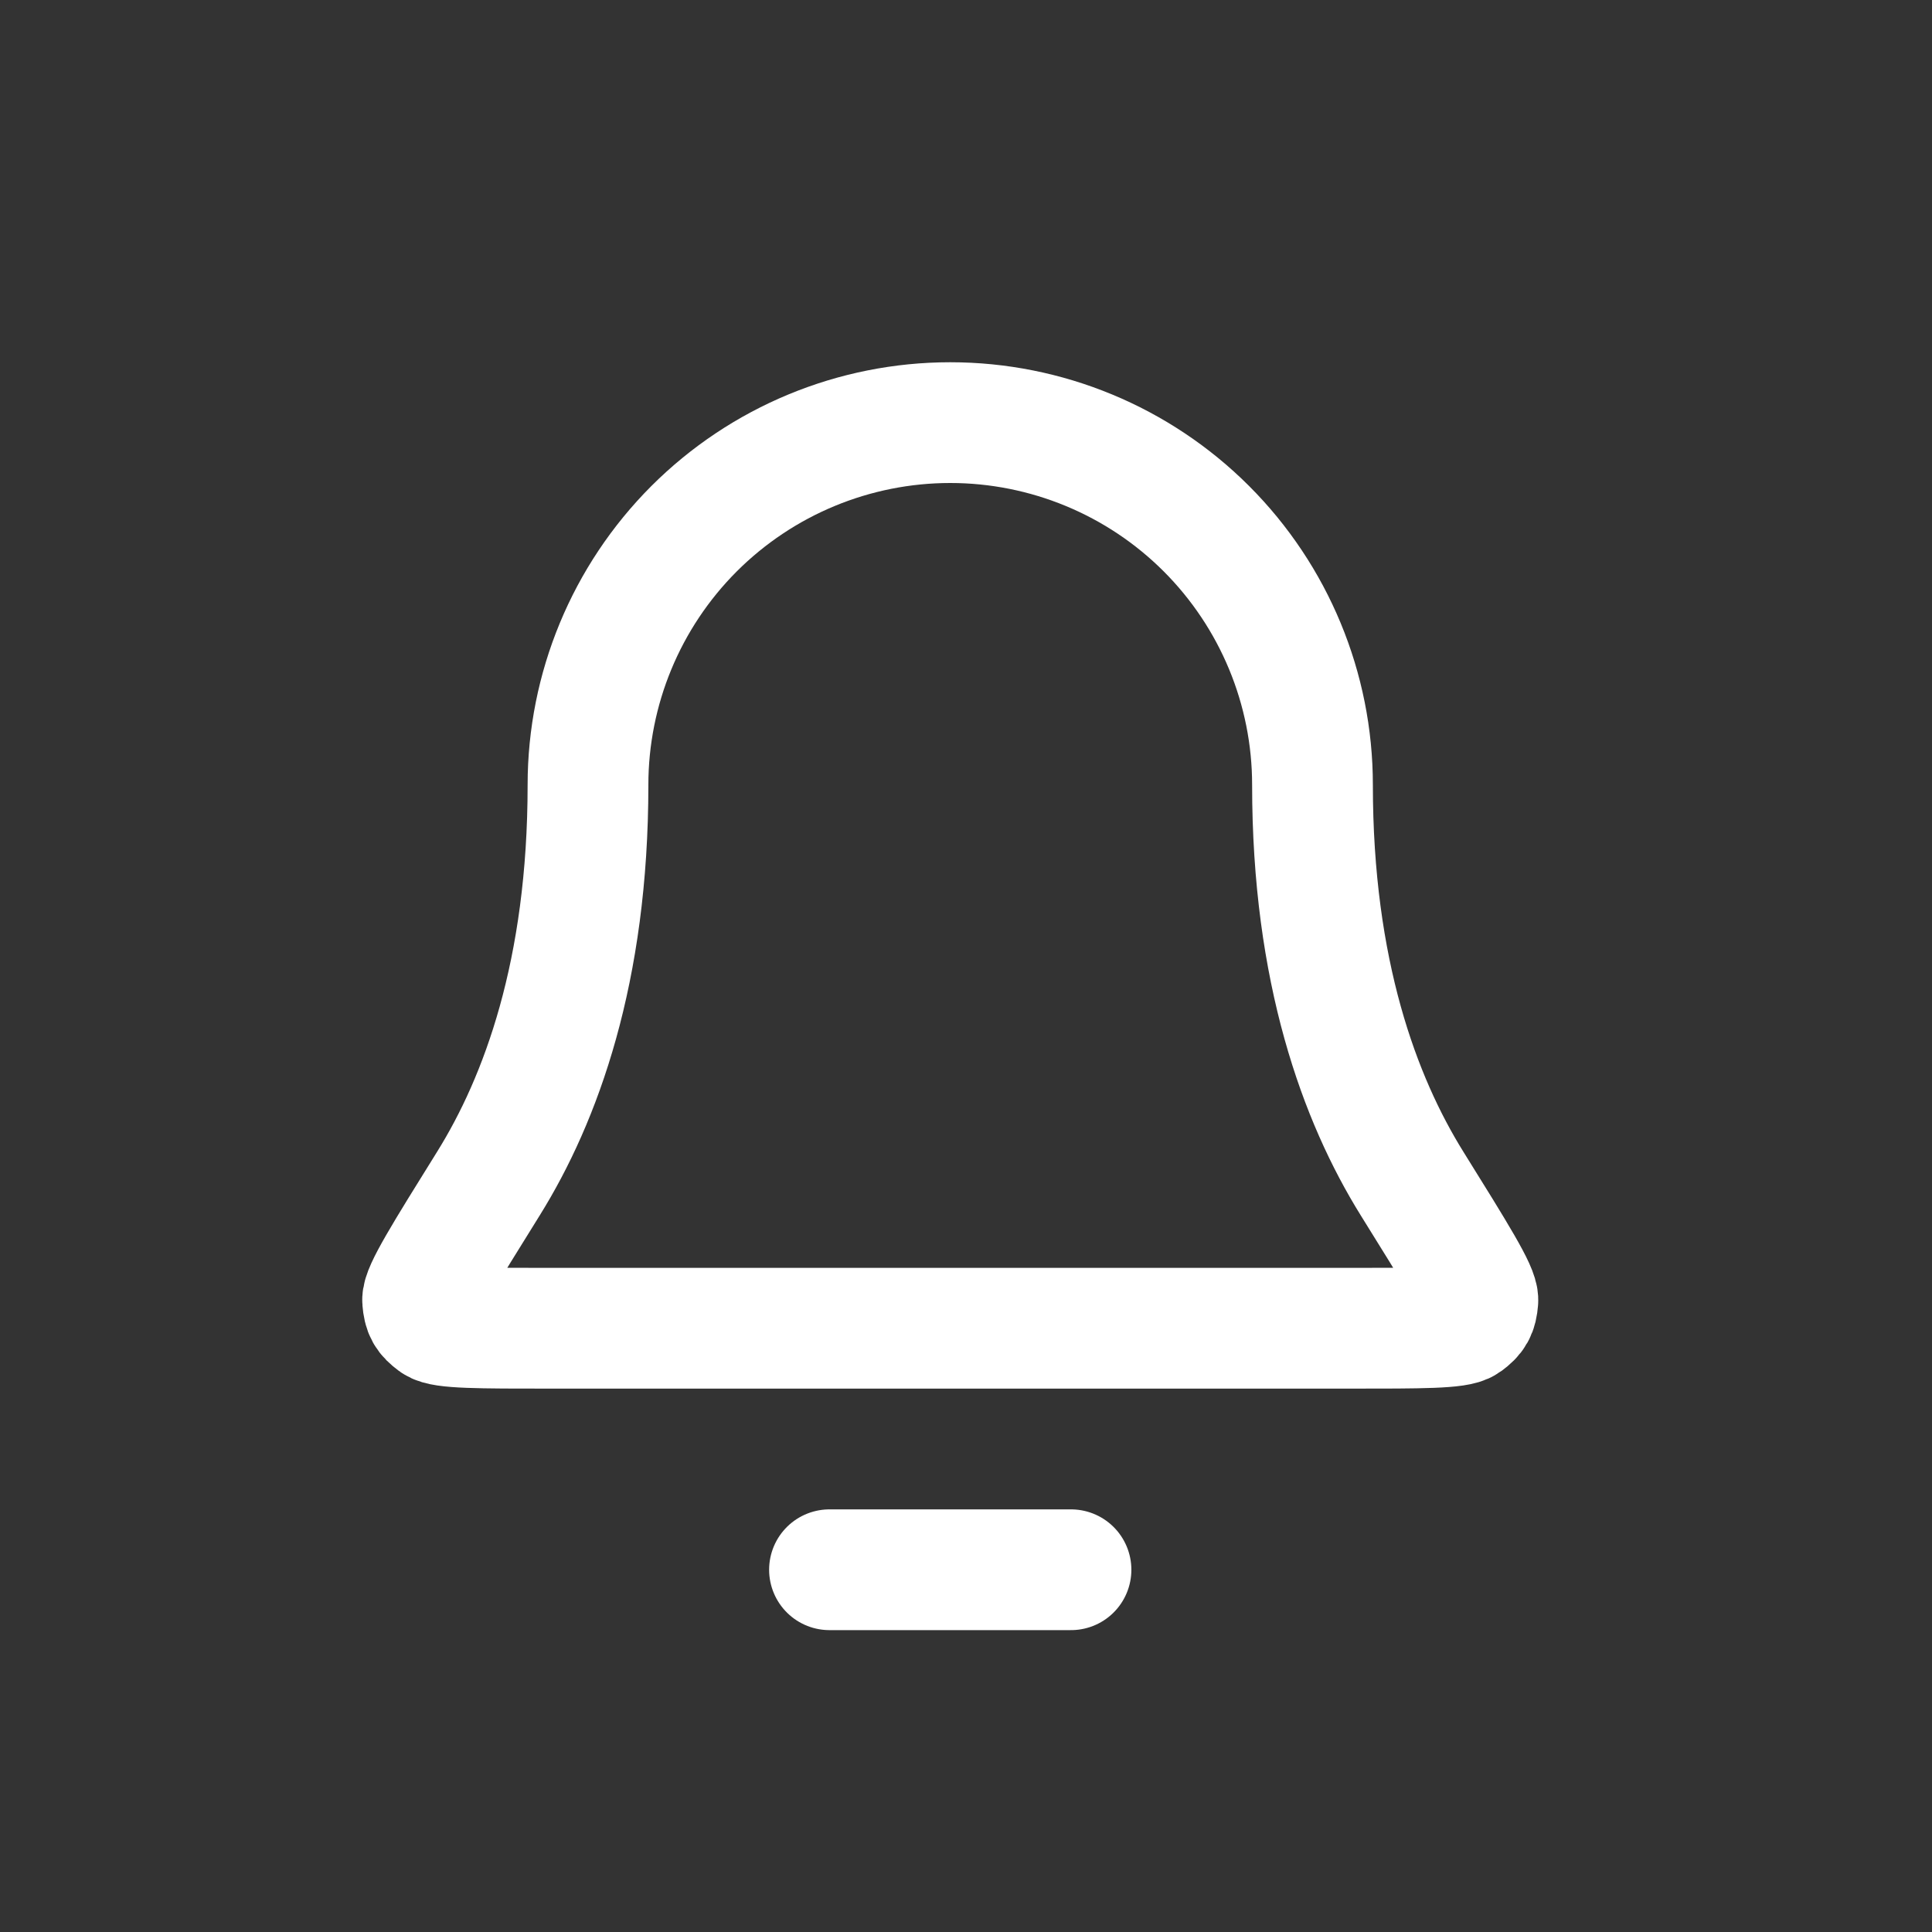 <svg width="32" height="32" viewBox="0 0 32 32" fill="none" xmlns="http://www.w3.org/2000/svg">
<rect x="0" y="0" width="32" height="32" fill="#333333" stroke="none"/>
<path d="M17.739 26H13.739M21.739 13C21.739 11.409 21.107 9.883 19.982 8.757C18.857 7.632 17.33 7 15.739 7C14.148 7 12.622 7.632 11.496 8.757C10.371 9.883 9.739 11.409 9.739 13C9.739 16.09 8.96 18.206 8.089 19.605C7.354 20.786 6.987 21.376 7 21.541C7.015 21.723 7.054 21.793 7.201 21.902C7.333 22 7.932 22 9.128 22H22.35C23.546 22 24.145 22 24.277 21.902C24.424 21.793 24.463 21.723 24.478 21.541C24.491 21.376 24.124 20.786 23.389 19.605C22.519 18.206 21.739 16.09 21.739 13Z" stroke="white" stroke-width="2" stroke-linecap="round" stroke-linejoin="round"/>
</svg>
